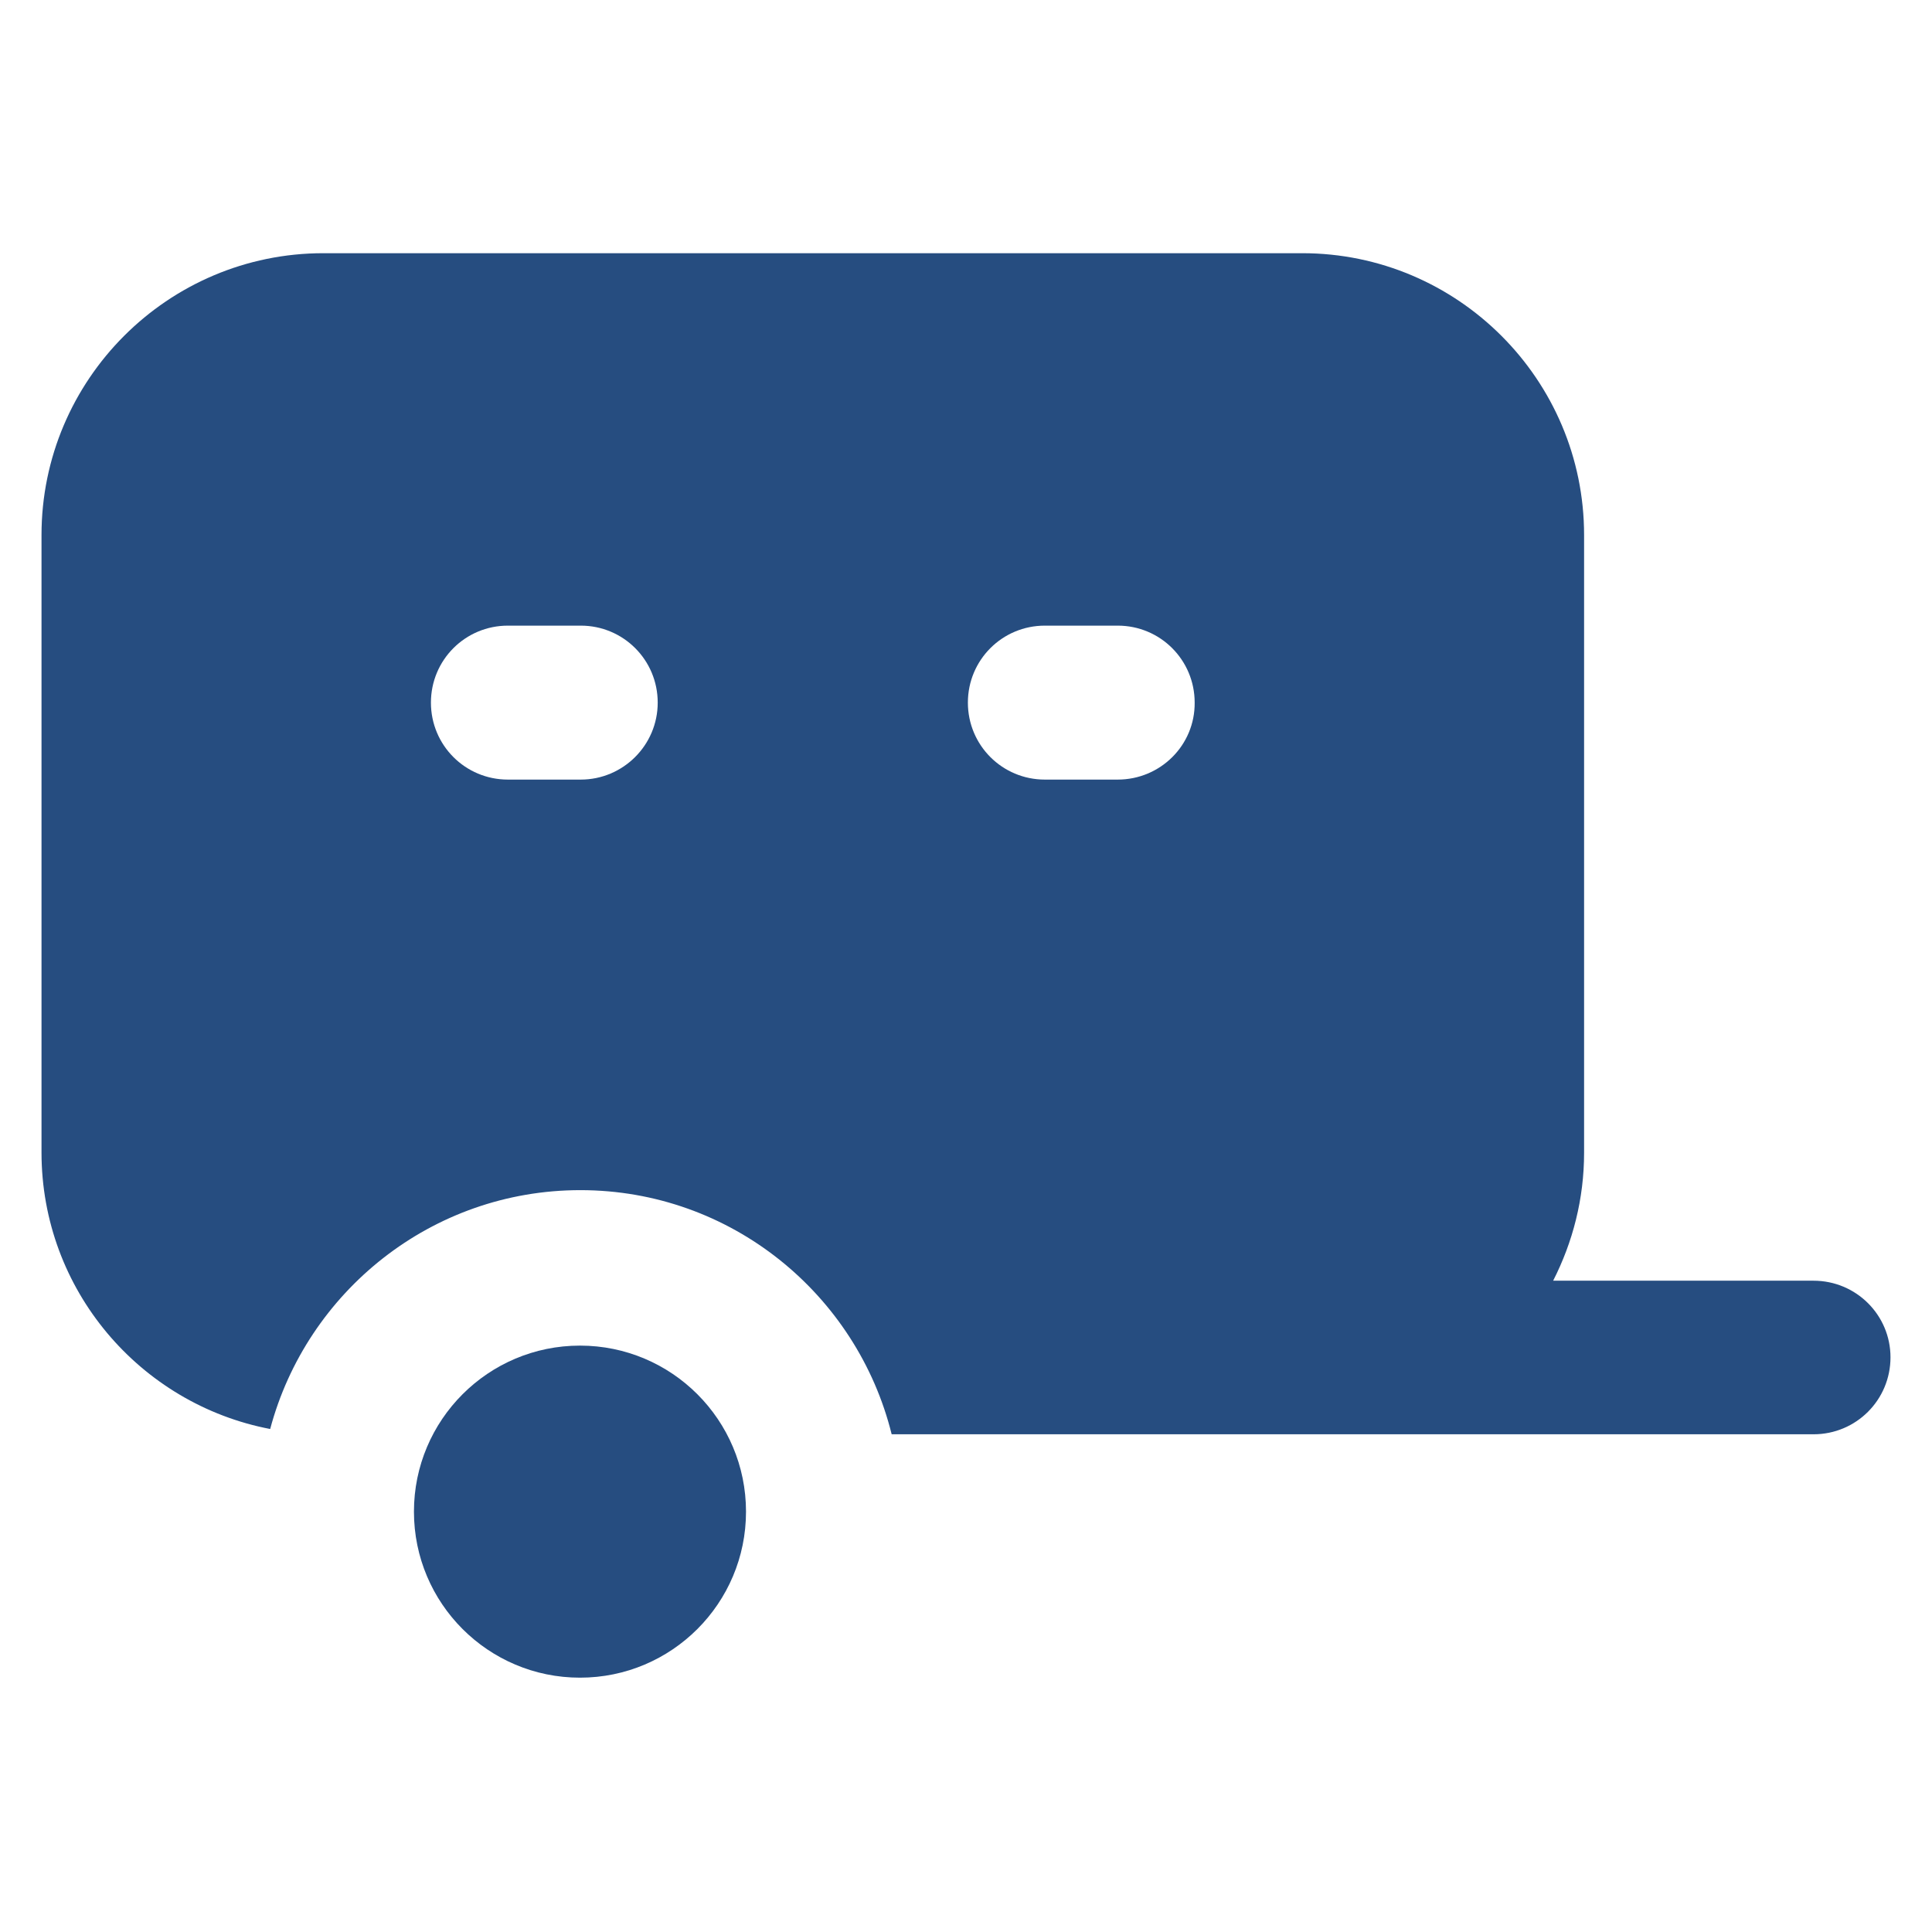 <?xml version="1.0"?>
<svg xmlns="http://www.w3.org/2000/svg" xmlns:xlink="http://www.w3.org/1999/xlink" version="1.1" viewBox="0 0 512 512" enable-background="new 0 0 512 512" width="512px" height="512px"><g><g>
    <g>
      <path d="m480.6,339.4h-69c5.2-10.2 8.2-21.7 8.2-33.9v-163.7c0-41.2-33.5-74.7-74.7-74.7h-259.4c-41.2,0-74.7,33.5-74.7,74.7v163.6c0,36.4 26.1,66.7 60.6,73.3 9.7-36.4 42.8-63.3 82.2-63.3 39.9,0 73.3,27.6 82.5,64.7h244.3c11.3,0 20.4-9.1 20.4-20.4 0-11.2-9.1-20.3-20.4-20.3zm-326.7-132.8h-19.3c-11.3,0-20.4-9.1-20.4-20.4 0-11.3 9.1-20.4 20.4-20.4h19.3c11.3,0 20.4,9.1 20.4,20.4 0,11.3-9.2,20.4-20.4,20.4zm142.3,0h-19.3c-11.3,0-20.4-9.1-20.4-20.4 0-11.3 9.1-20.4 20.4-20.4h19.3c11.3,0 20.4,9.1 20.4,20.4 0.1,11.3-9.1,20.4-20.4,20.4z" data-original="#000000" class="active-path" data-old_color="#000000" fill="#264D80"/>
      <circle cx="153.7" cy="400.6" r="44" data-original="#000000" class="active-path" data-old_color="#000000" fill="#264D80"/>
    </g>
  </g></g> </svg>
